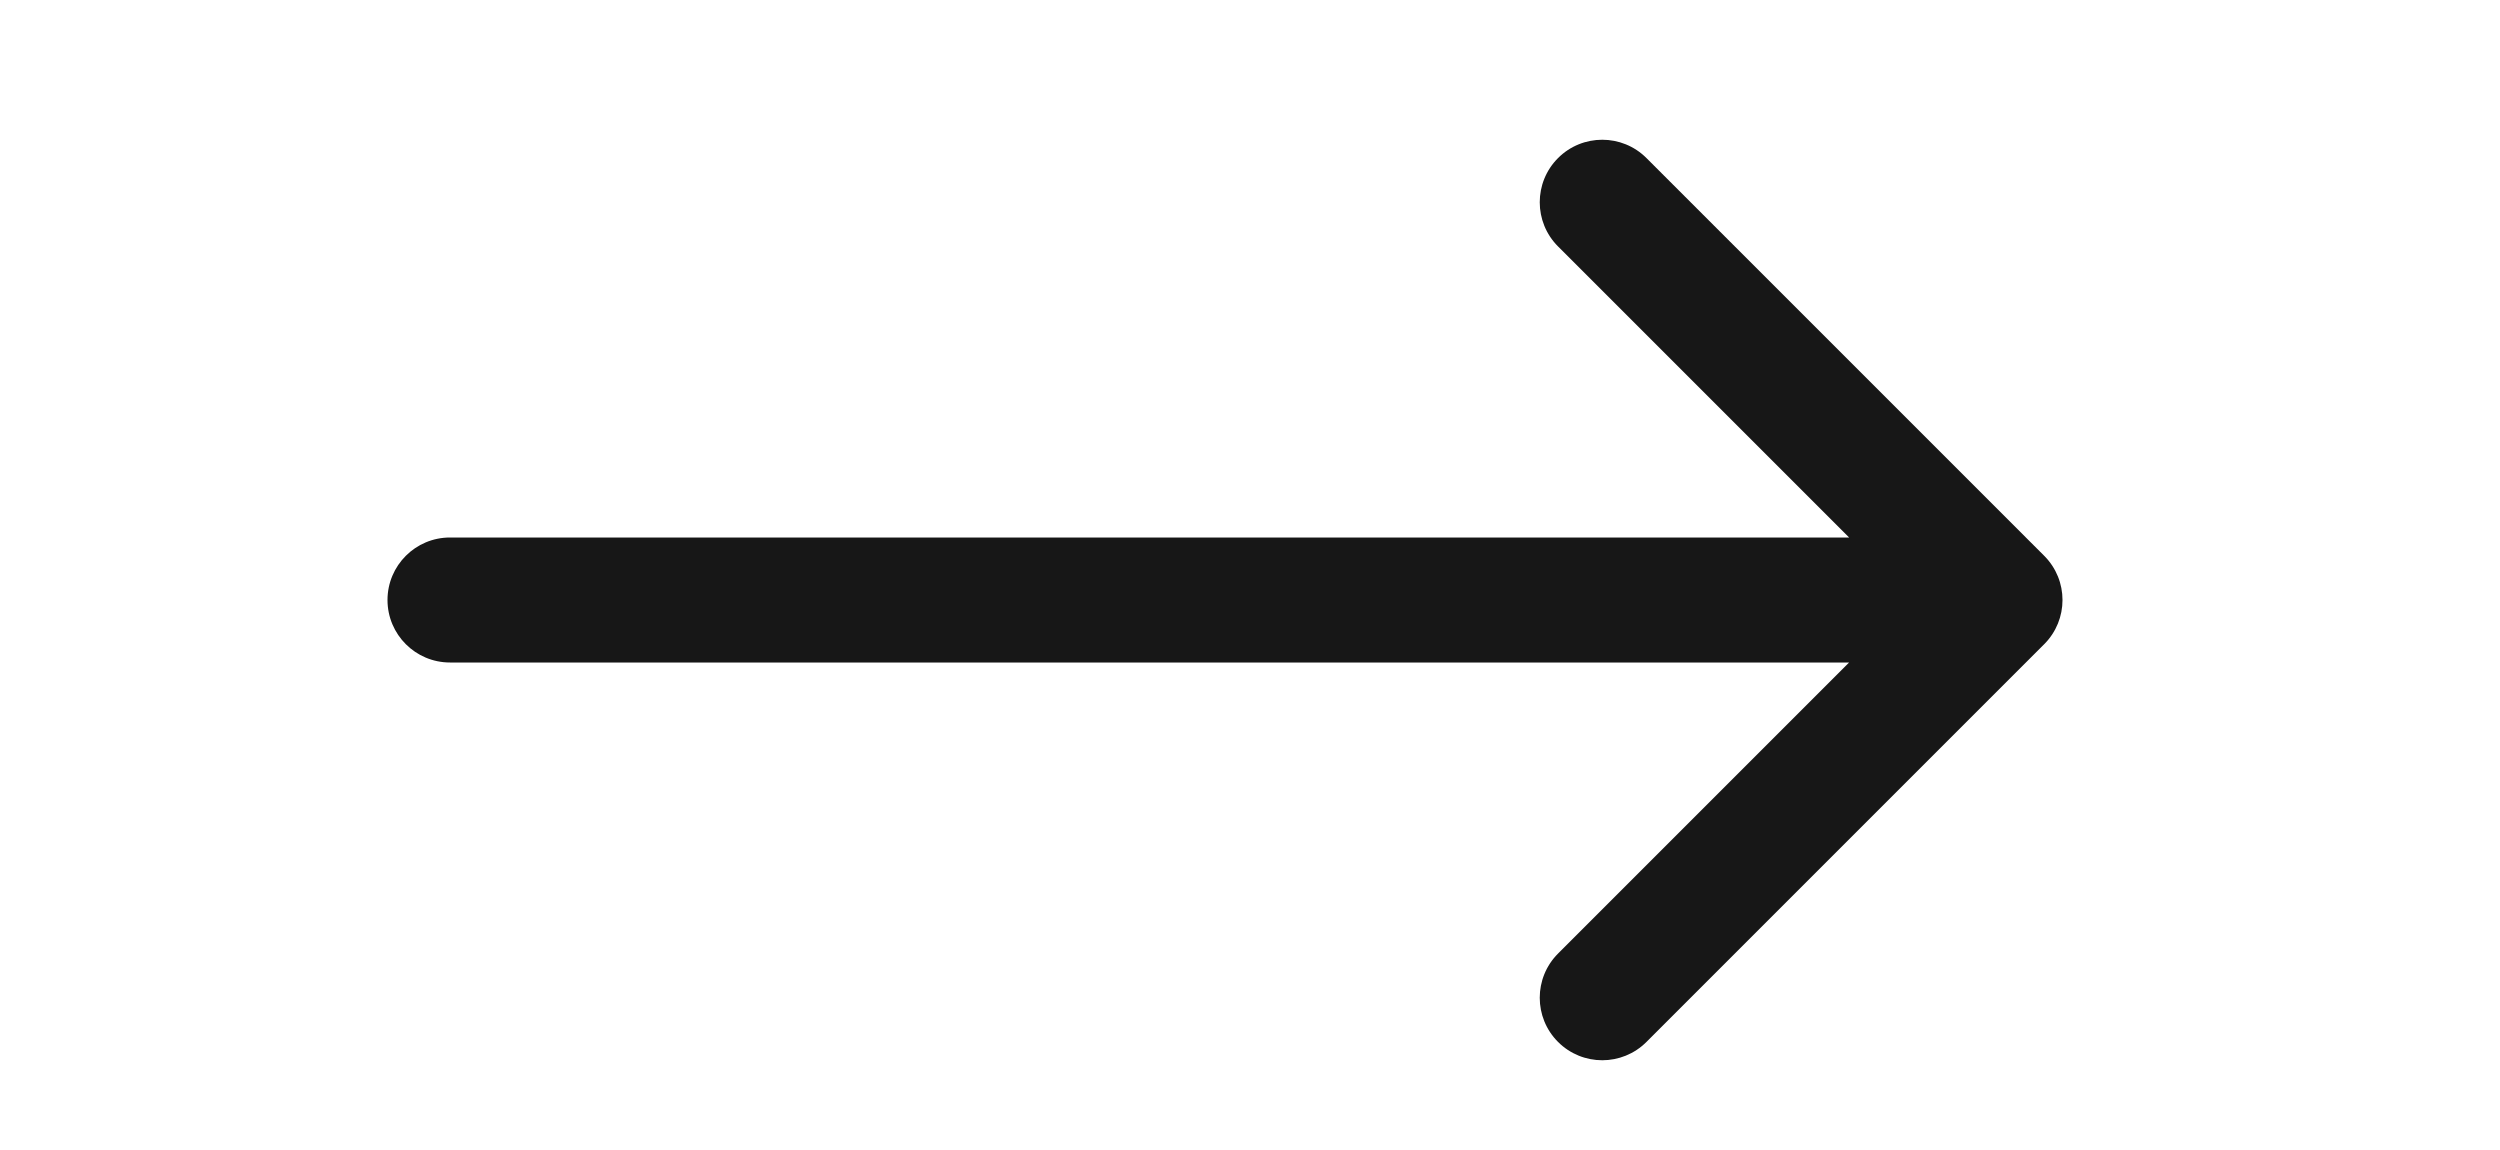<svg width="50" height="23" viewBox="0 0 50 23" fill="none" xmlns="http://www.w3.org/2000/svg">
<g id="Icons">
<path id="Icon/Arrow" d="M9 10.75C8.31 10.75 7.75 11.31 7.75 12C7.75 12.69 8.31 13.25 9 13.25V10.75ZM40.884 12.884C41.372 12.396 41.372 11.604 40.884 11.116L32.929 3.161C32.441 2.673 31.649 2.673 31.161 3.161C30.673 3.649 30.673 4.441 31.161 4.929L38.232 12L31.161 19.071C30.673 19.559 30.673 20.351 31.161 20.839C31.649 21.327 32.441 21.327 32.929 20.839L40.884 12.884ZM9 13.25H40V10.75H9V13.25Z" fill="#171717"/>
</g>
</svg>
